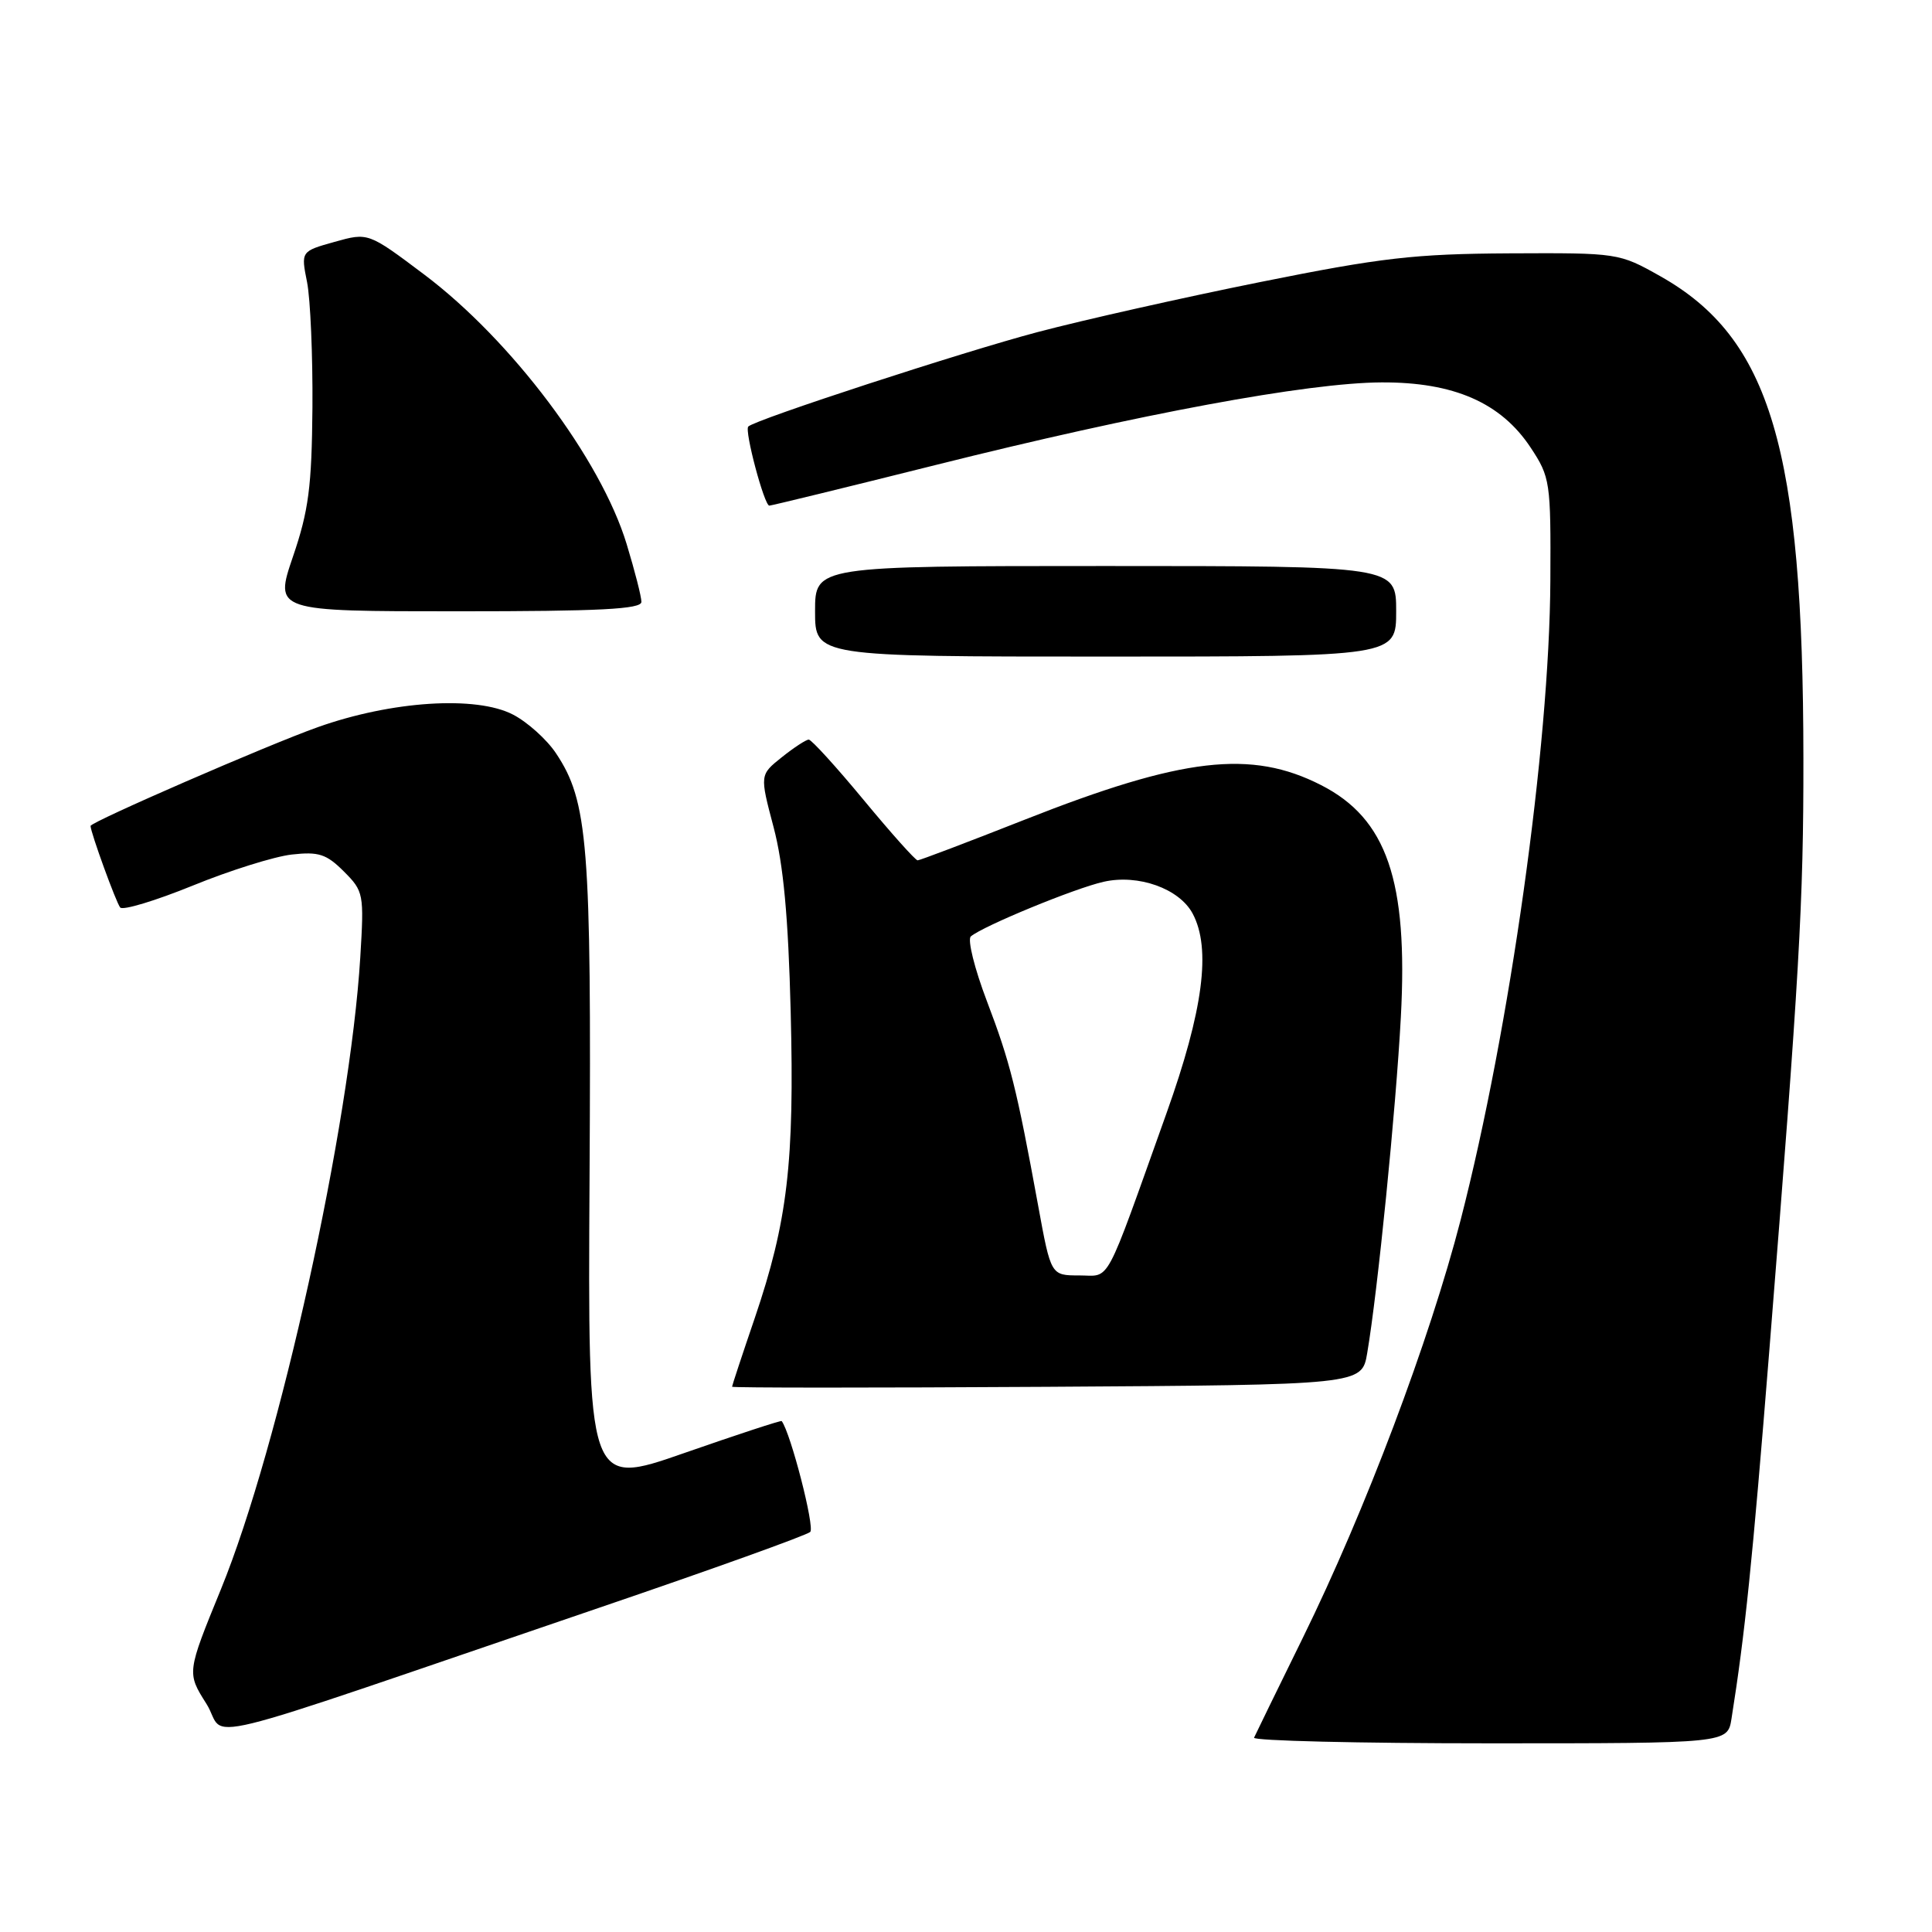 <?xml version="1.0" encoding="UTF-8" standalone="no"?>
<!DOCTYPE svg PUBLIC "-//W3C//DTD SVG 1.1//EN" "http://www.w3.org/Graphics/SVG/1.1/DTD/svg11.dtd" >
<svg xmlns="http://www.w3.org/2000/svg" xmlns:xlink="http://www.w3.org/1999/xlink" version="1.1" viewBox="0 0 256 256">
 <g >
 <path fill="currentColor"
d=" M 229.43 227.75 C 231.21 216.57 232.19 207.10 234.44 179.00 C 238.44 128.95 238.98 119.60 238.96 100.50 C 238.93 59.43 234.59 44.82 220.00 36.60 C 214.53 33.52 214.42 33.50 200.00 33.57 C 187.42 33.64 183.05 34.14 167.00 37.37 C 156.82 39.42 143.55 42.40 137.50 44.00 C 127.65 46.60 100.06 55.60 99.15 56.52 C 98.62 57.05 101.27 67.00 101.94 67.00 C 102.25 66.99 112.17 64.57 124.00 61.61 C 151.07 54.83 173.31 50.71 183.05 50.67 C 192.63 50.62 198.89 53.36 202.82 59.31 C 205.41 63.23 205.50 63.84 205.43 76.94 C 205.32 98.91 200.07 136.31 193.55 161.62 C 189.43 177.59 180.89 200.21 172.64 217.00 C 169.26 223.88 166.35 229.84 166.17 230.25 C 165.98 230.66 180.03 231.00 197.37 231.00 C 228.91 231.00 228.91 231.00 229.43 227.75 Z  M 79.50 213.00 C 94.35 207.94 106.89 203.43 107.36 202.99 C 107.99 202.39 104.78 189.91 103.58 188.30 C 103.49 188.18 97.68 190.09 90.65 192.54 C 77.88 197.00 77.88 197.00 78.12 155.75 C 78.37 111.82 77.92 106.18 73.67 99.81 C 72.46 97.99 69.89 95.68 67.98 94.69 C 63.10 92.15 51.89 92.87 42.09 96.36 C 35.52 98.69 12.00 108.92 12.00 109.44 C 12.00 110.29 15.41 119.66 15.93 120.25 C 16.29 120.66 20.61 119.35 25.53 117.35 C 30.45 115.34 36.36 113.49 38.66 113.23 C 42.22 112.83 43.25 113.16 45.56 115.47 C 48.19 118.10 48.25 118.43 47.74 126.84 C 46.37 149.19 37.02 191.62 29.28 210.57 C 24.75 221.65 24.75 221.65 27.35 225.76 C 30.31 230.45 23.26 232.18 79.50 213.00 Z  M 181.16 179.30 C 182.54 171.23 184.97 146.96 185.62 134.77 C 186.59 116.69 183.76 108.47 175.05 104.03 C 165.78 99.30 156.72 100.35 135.81 108.60 C 128.28 111.57 121.88 114.00 121.59 114.00 C 121.30 114.00 118.08 110.40 114.44 106.00 C 110.80 101.60 107.52 98.00 107.16 98.00 C 106.80 98.01 105.19 99.06 103.59 100.34 C 100.67 102.67 100.67 102.67 102.50 109.59 C 103.81 114.54 104.45 121.47 104.77 134.05 C 105.28 154.04 104.36 161.84 100.01 174.65 C 98.35 179.51 97.00 183.61 97.00 183.75 C 97.00 183.90 115.78 183.90 138.72 183.76 C 180.45 183.50 180.45 183.50 181.16 179.30 Z  M 185.00 81.00 C 185.00 75.00 185.00 75.00 146.50 75.00 C 108.00 75.00 108.00 75.00 108.00 81.00 C 108.00 87.00 108.00 87.00 146.50 87.00 C 185.00 87.00 185.00 87.00 185.00 81.00 Z  M 84.99 79.75 C 84.99 79.06 84.11 75.63 83.04 72.11 C 79.62 60.84 67.79 45.09 56.20 36.37 C 48.79 30.80 48.79 30.80 44.33 32.05 C 39.87 33.30 39.87 33.30 40.69 37.40 C 41.13 39.65 41.45 47.12 41.40 54.00 C 41.31 64.50 40.90 67.66 38.82 73.75 C 36.35 81.00 36.35 81.00 60.68 81.00 C 79.47 81.00 85.00 80.72 84.99 79.75 Z  M 137.56 159.75 C 134.70 144.14 133.86 140.78 130.77 132.66 C 129.13 128.35 128.17 124.49 128.64 124.08 C 130.25 122.71 142.43 117.69 146.24 116.84 C 150.83 115.80 156.26 117.74 158.03 121.05 C 160.51 125.69 159.44 133.86 154.57 147.50 C 146.19 170.95 147.24 169.00 142.99 169.00 C 139.25 169.00 139.25 169.00 137.56 159.75 Z "/>
</g>
</svg>